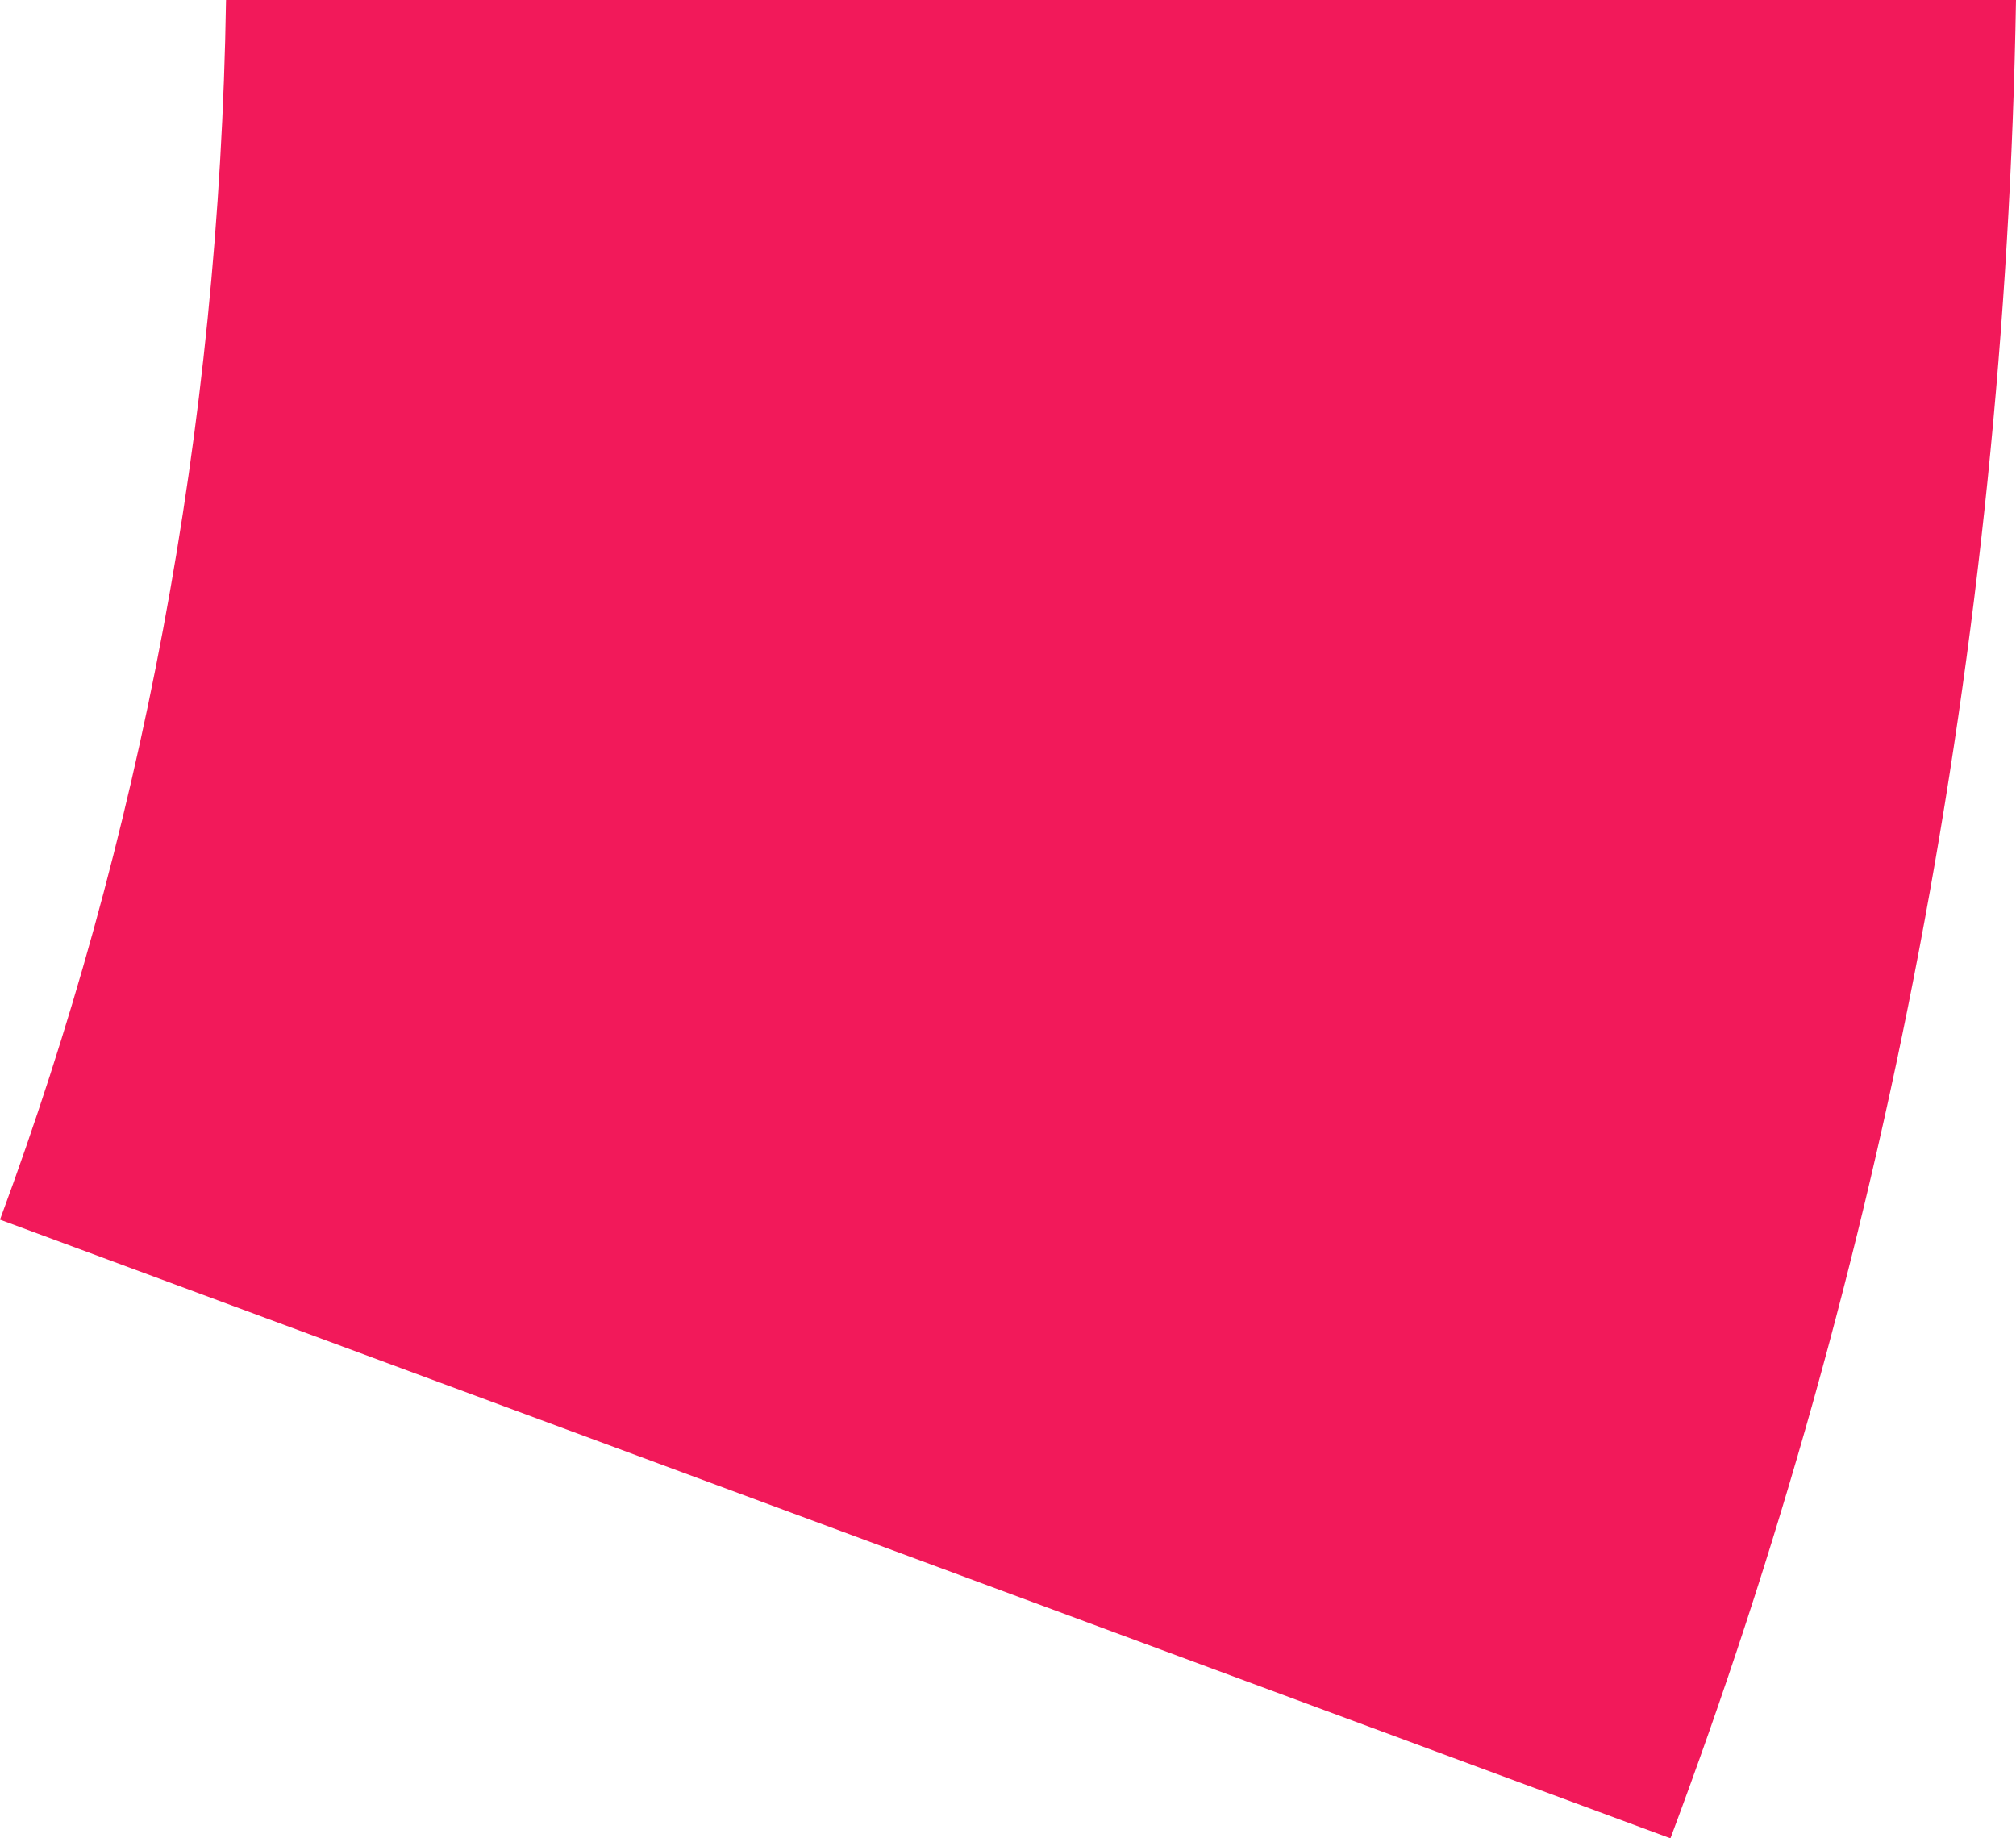 ﻿<?xml version="1.0" encoding="utf-8"?>
<svg version="1.1" xmlns:xlink="http://www.w3.org/1999/xlink" width="34px" height="31px" xmlns="http://www.w3.org/2000/svg">
  <g transform="matrix(1 0 0 1 -222 -745 )">
    <path d="M 28.172 31  L 0 20.567  C 2.365 14.18  3.699 7.261  3.812 0  L 34 0  C 33.817 10.954  31.777 21.384  28.172 31  Z " fill-rule="nonzero" fill="#f2195a" stroke="none" transform="matrix(1 0 0 1 222 745 )" />
  </g>
</svg>